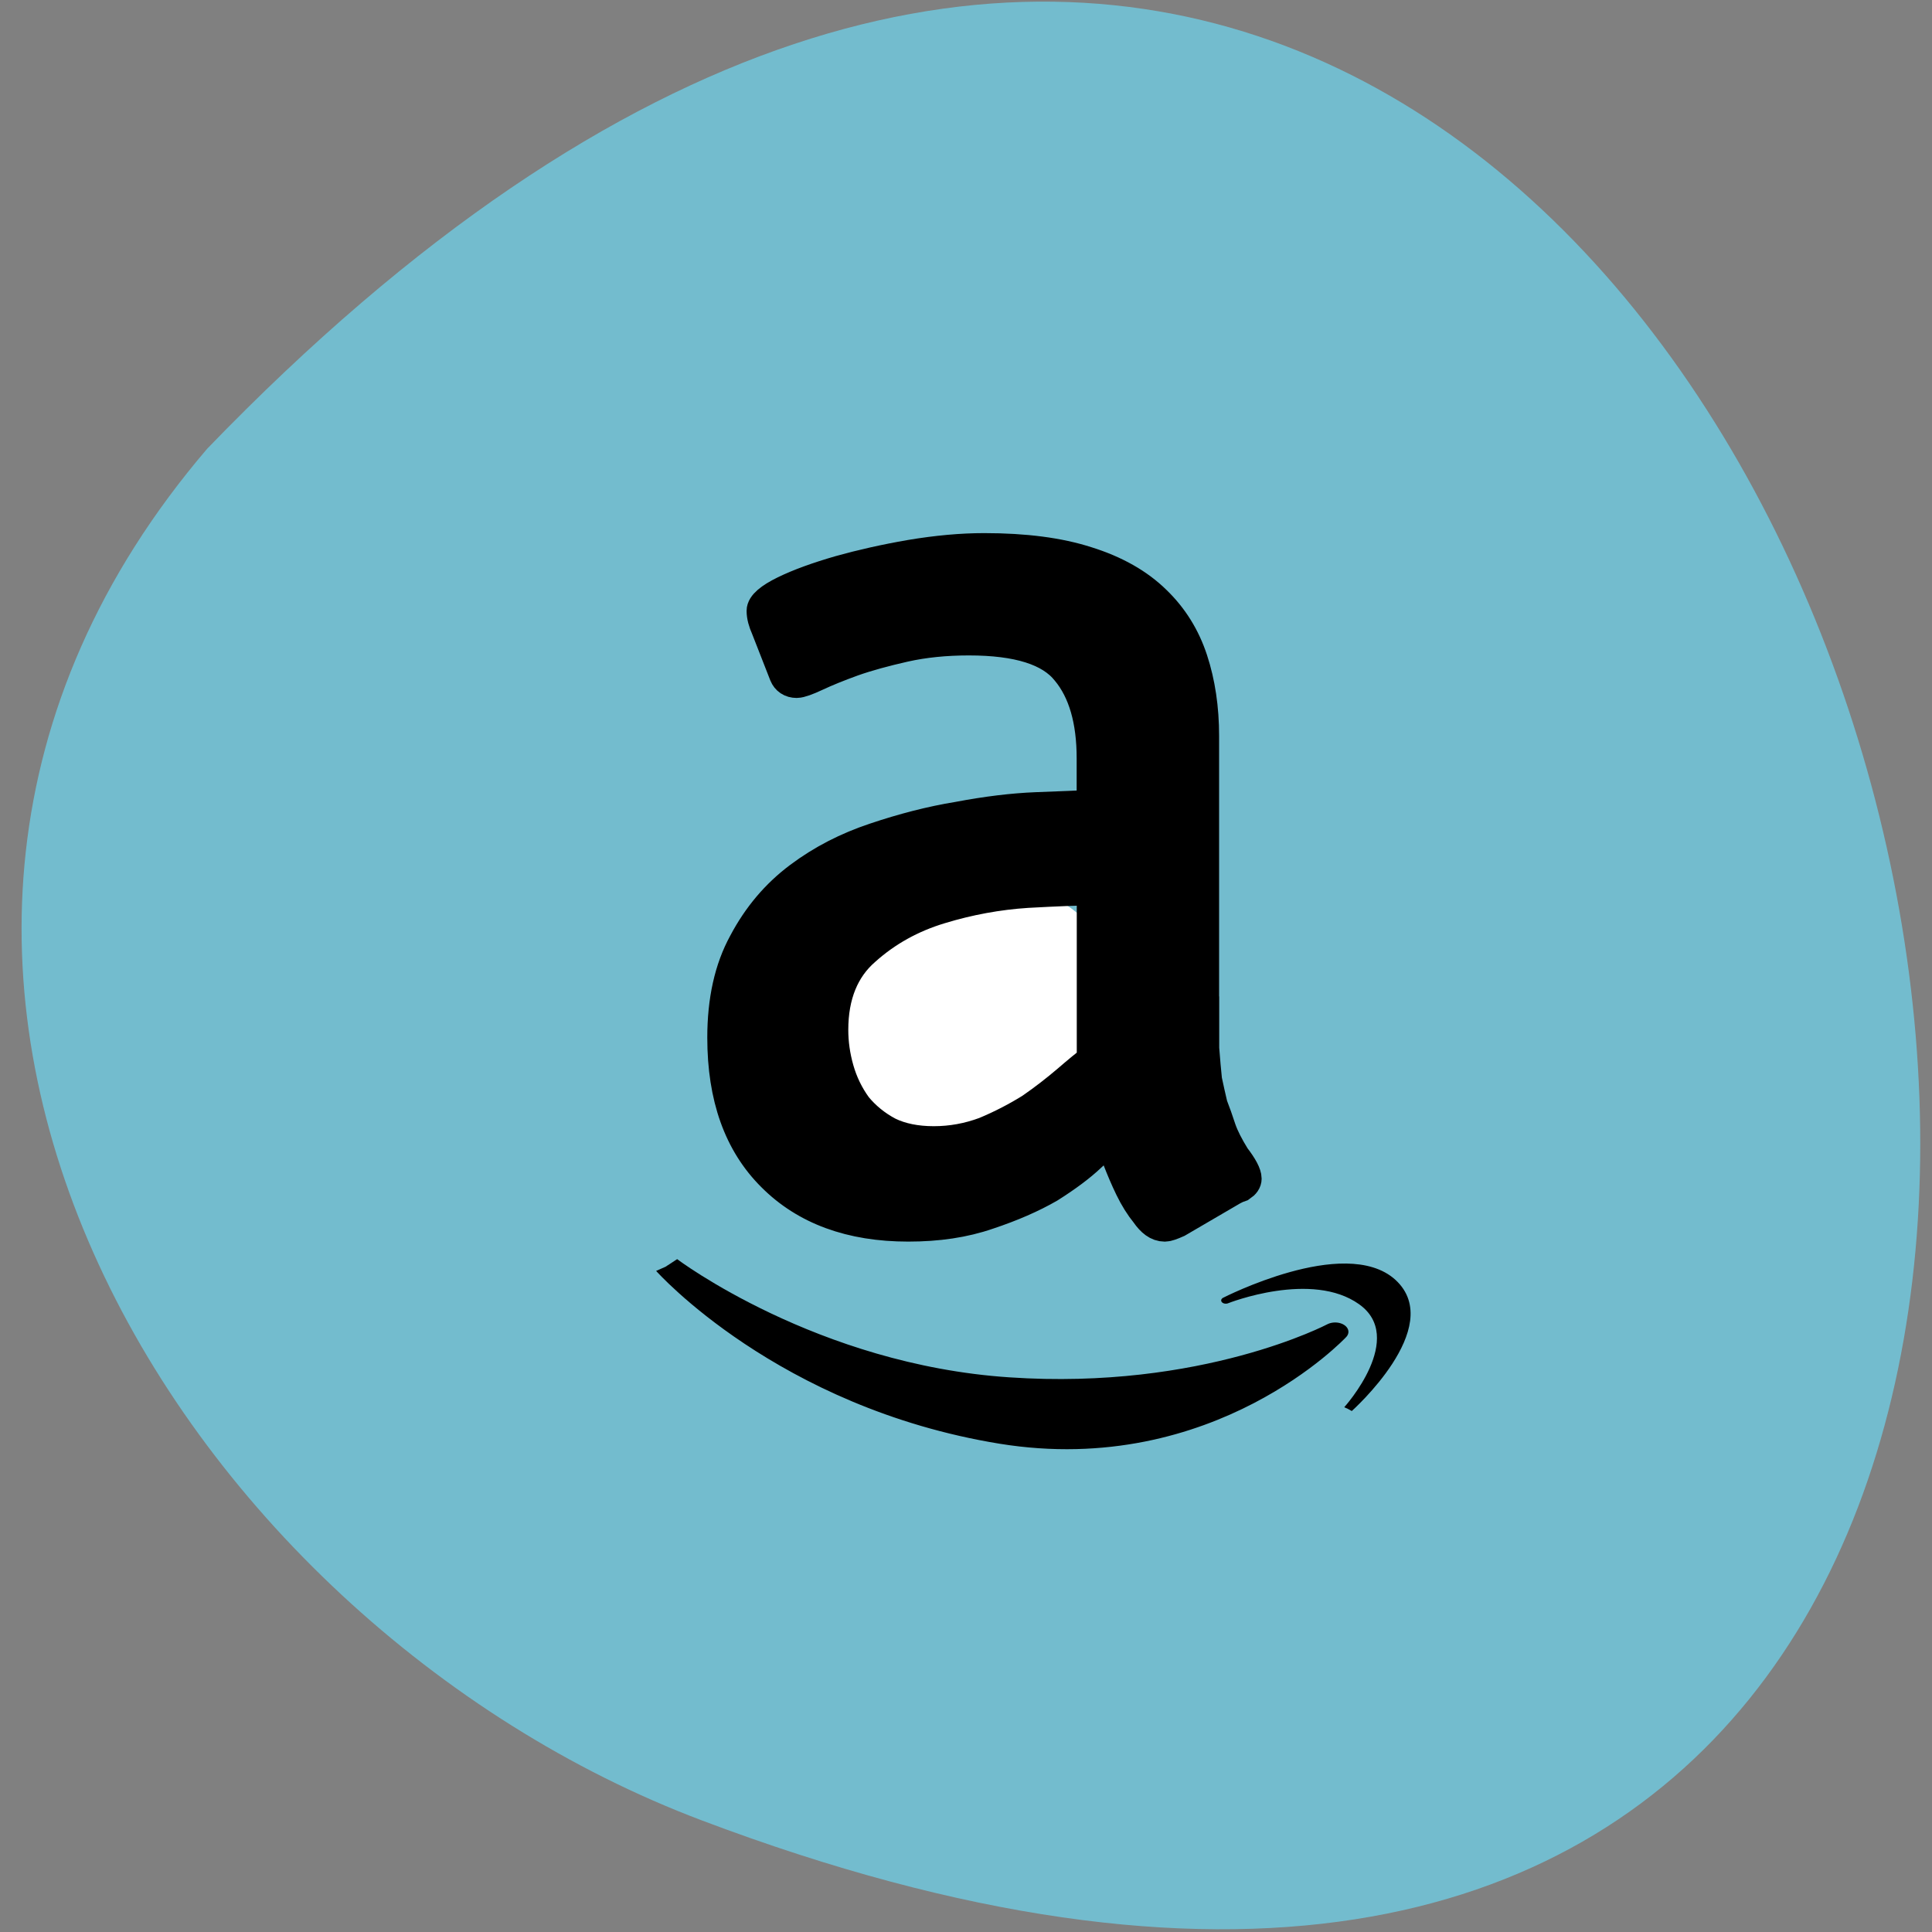<svg xmlns="http://www.w3.org/2000/svg" viewBox="0 0 24 24"><rect x="0" y="0" width="24" height="24" fill="#808080" stroke="none"/><path d="m 2.574 5.574 c 20.727 -21.473 32.35 26.938 6.145 17.04 c -6.527 -2.461 -11.586 -10.676 -6.145 -17.04" fill="#73bcce"/><path d="m 9.945 12.453 c 0.008 -0.887 0.914 -1.598 2.023 -1.59 c 1.109 0.008 2 0.73 1.988 1.617 c -0.008 0.887 -0.914 1.602 -2.023 1.594 c -1.105 -0.008 -1.996 -0.73 -1.988 -1.613" fill="#fff"/><g stroke="#000"><path d="m 19.944 30.13 c -0.455 0 -1.097 0.028 -1.917 0.076 c -0.829 0.057 -1.658 0.218 -2.479 0.483 c -0.829 0.265 -1.551 0.691 -2.167 1.278 c -0.606 0.559 -0.918 1.364 -0.918 2.405 c 0 0.398 0.053 0.795 0.16 1.193 c 0.107 0.398 0.276 0.776 0.517 1.127 c 0.241 0.312 0.553 0.587 0.927 0.795 c 0.366 0.189 0.811 0.284 1.32 0.284 c 0.508 0 0.999 -0.095 1.48 -0.284 c 0.473 -0.208 0.918 -0.455 1.32 -0.72 c 0.401 -0.294 0.74 -0.578 1.034 -0.843 c 0.321 -0.294 0.562 -0.502 0.722 -0.634 v -5.161 m 3.04 3.238 c 0 0.644 0 1.155 0 1.562 c 0.027 0.369 0.053 0.691 0.08 0.956 c 0.053 0.265 0.107 0.521 0.16 0.758 c 0.08 0.218 0.16 0.455 0.241 0.72 c 0.08 0.246 0.214 0.521 0.401 0.843 c 0.214 0.294 0.321 0.511 0.321 0.644 c 0 0.076 -0.045 0.142 -0.125 0.199 c -0.08 0.028 -0.16 0.066 -0.241 0.114 l -1.56 0.966 c -0.16 0.076 -0.267 0.114 -0.321 0.114 c -0.16 0 -0.312 -0.114 -0.473 -0.36 c -0.16 -0.208 -0.312 -0.464 -0.446 -0.758 c -0.134 -0.294 -0.25 -0.587 -0.357 -0.881 c -0.107 -0.322 -0.187 -0.54 -0.241 -0.682 c -0.134 0.114 -0.348 0.312 -0.642 0.606 c -0.294 0.294 -0.678 0.597 -1.159 0.919 c -0.481 0.294 -1.052 0.559 -1.721 0.795 c -0.669 0.246 -1.409 0.36 -2.238 0.36 c -1.605 0 -2.871 -0.492 -3.798 -1.477 c -0.936 -0.985 -1.4 -2.367 -1.4 -4.157 c 0 -1.117 0.196 -2.064 0.597 -2.841 c 0.401 -0.805 0.918 -1.449 1.56 -1.96 c 0.642 -0.511 1.346 -0.89 2.122 -1.165 c 0.794 -0.284 1.587 -0.502 2.354 -0.634 c 0.802 -0.161 1.534 -0.256 2.202 -0.284 c 0.669 -0.028 1.213 -0.047 1.641 -0.076 v -1.439 c 0 -1.146 -0.241 -2.026 -0.722 -2.642 c -0.481 -0.644 -1.427 -0.956 -2.835 -0.956 c -0.669 0 -1.284 0.066 -1.846 0.199 c -0.553 0.133 -1.052 0.275 -1.48 0.436 c -0.419 0.161 -0.767 0.312 -1.034 0.445 c -0.267 0.133 -0.446 0.199 -0.526 0.199 c -0.125 0 -0.223 -0.066 -0.276 -0.199 l -0.517 -1.401 c -0.08 -0.189 -0.125 -0.36 -0.125 -0.521 c 0 -0.161 0.205 -0.35 0.606 -0.559 c 0.419 -0.218 0.945 -0.417 1.56 -0.606 c 0.606 -0.18 1.275 -0.341 1.997 -0.473 c 0.749 -0.133 1.435 -0.199 2.077 -0.199 c 1.15 0 2.104 0.133 2.88 0.398 c 0.802 0.265 1.444 0.653 1.926 1.155 c 0.473 0.483 0.82 1.07 1.034 1.761 c 0.214 0.691 0.321 1.458 0.321 2.282 v 7.841" transform="matrix(0.438 0 0 0.413 4.86 -1.403)"/><g stroke-linejoin="round" transform="matrix(0.363 0.054 -0.077 0.256 3.888 3.378)"><path d="m 21.402 43.719 c 0 0 5.207 5.376 12.638 5.518 c 7.05 0.13 9.884 -7.07 9.884 -7.07 c 0 0 -3.558 4.066 -10.178 4.807 c -6.606 0.754 -12.347 -3.273 -12.347 -3.273" stroke-width="0.89"/><path d="m 45.11 45.661 c 0 0 2.213 -4.469 0.176 -6.208 c -1.943 -1.652 -5.253 2.01 -5.253 2.01 c 0 0 2.489 -2.191 4.491 -0.872 c 2 1.318 0.586 5.069 0.586 5.069" stroke-width="0.31"/></g></g></svg>